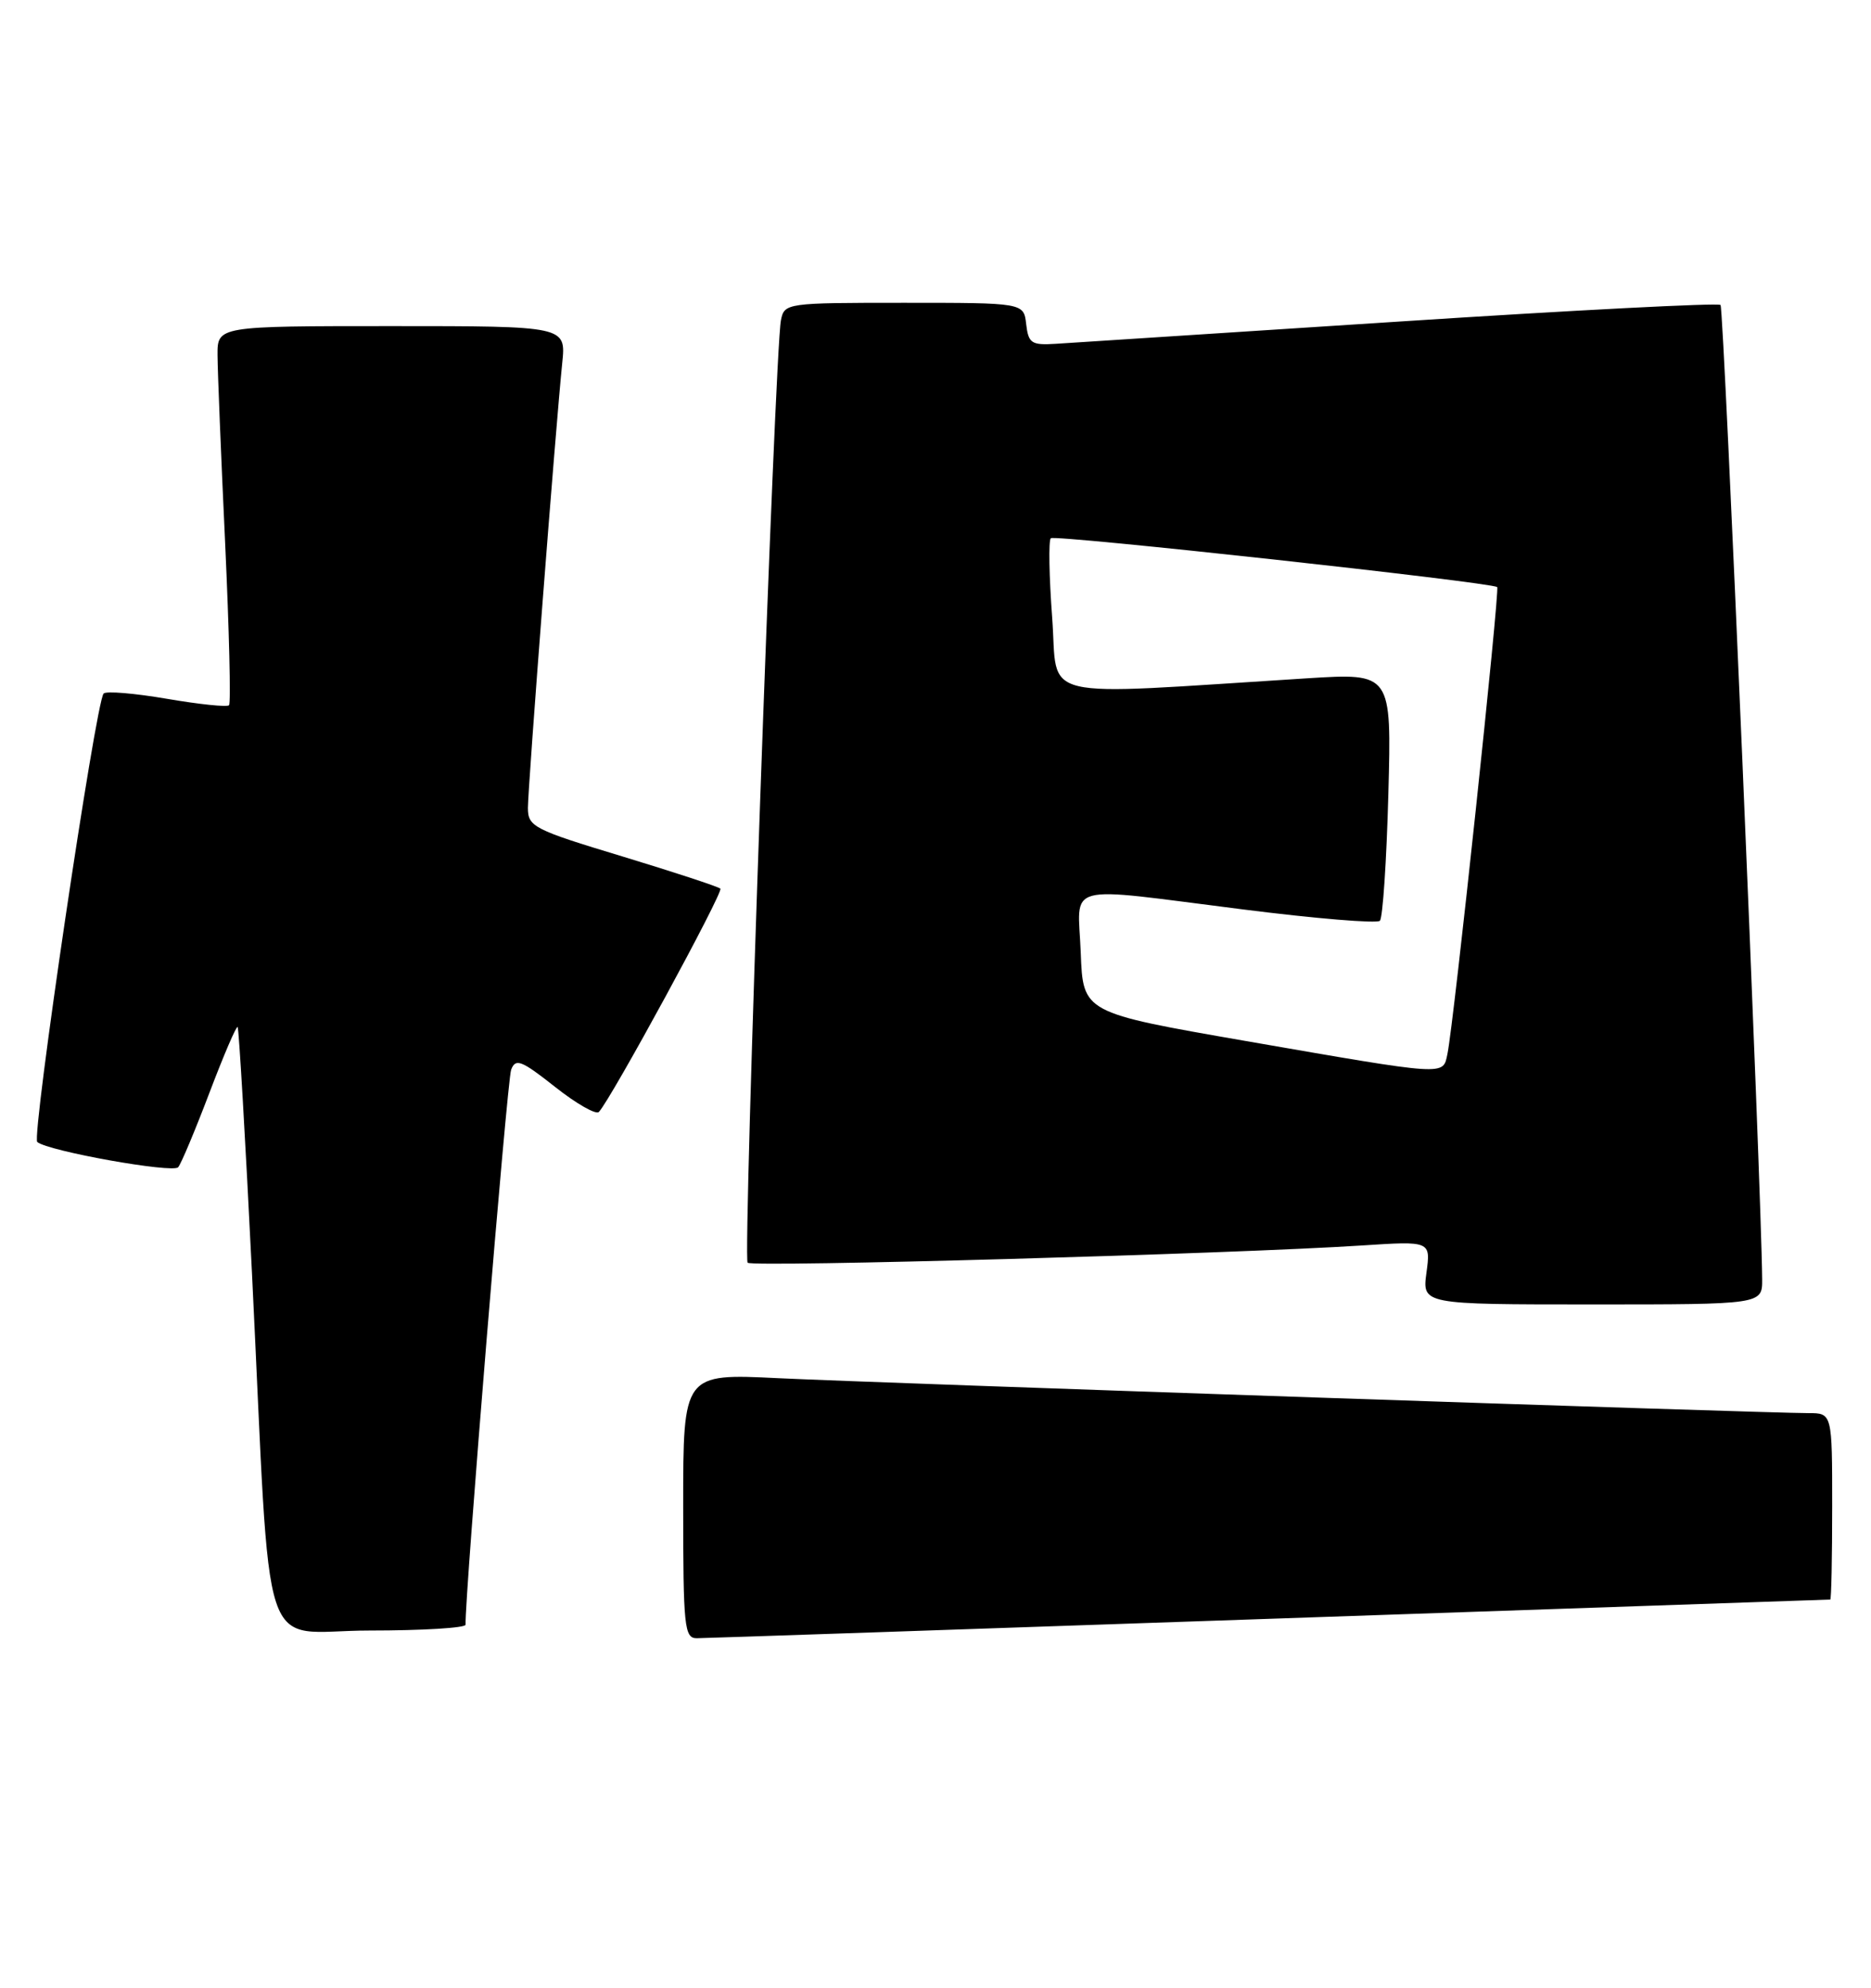 <?xml version="1.0" encoding="UTF-8" standalone="no"?>
<!DOCTYPE svg PUBLIC "-//W3C//DTD SVG 1.1//EN" "http://www.w3.org/Graphics/SVG/1.1/DTD/svg11.dtd" >
<svg xmlns="http://www.w3.org/2000/svg" xmlns:xlink="http://www.w3.org/1999/xlink" version="1.1" viewBox="0 0 241 256">
 <g >
 <path fill="currentColor"
d=" M 163.50 208.49 C 203.10 207.13 235.61 206.01 235.75 206.01 C 235.89 206.00 236.00 200.60 236.00 194.00 C 236.00 182.00 236.00 182.00 232.93 182.00 C 227.45 182.00 112.85 178.11 100.25 177.50 C 88.00 176.90 88.00 176.90 88.00 193.95 C 88.00 209.53 88.15 211.00 89.75 210.99 C 90.71 210.98 123.90 209.86 163.50 208.49 Z  M 59.97 209.25 C 59.84 205.90 65.32 139.11 65.84 137.77 C 66.41 136.26 67.16 136.56 71.49 139.98 C 74.23 142.15 76.78 143.60 77.14 143.21 C 78.72 141.54 93.22 114.88 92.79 114.45 C 92.53 114.20 86.85 112.33 80.16 110.30 C 68.71 106.84 68.00 106.47 68.00 104.05 C 68.00 101.35 71.58 54.95 72.42 46.75 C 72.91 42.00 72.91 42.00 50.45 42.00 C 28.00 42.00 28.00 42.00 28.02 45.75 C 28.03 47.81 28.47 58.70 29.00 69.94 C 29.52 81.18 29.75 90.58 29.50 90.83 C 29.25 91.09 25.65 90.71 21.50 90.00 C 17.35 89.29 13.68 88.98 13.35 89.32 C 12.34 90.32 4.03 146.44 4.80 147.08 C 6.20 148.26 22.27 151.13 22.95 150.33 C 23.34 149.87 25.15 145.55 26.98 140.73 C 28.81 135.91 30.44 132.10 30.61 132.27 C 30.77 132.44 31.61 146.74 32.46 164.04 C 34.99 215.57 33.15 210.00 47.59 210.00 C 54.41 210.00 59.99 209.66 59.97 209.25 Z  M 226.98 164.75 C 226.89 153.17 222.05 39.71 221.62 39.28 C 221.32 38.99 202.73 39.95 180.29 41.41 C 157.86 42.86 137.93 44.16 136.00 44.28 C 132.86 44.48 132.47 44.22 132.18 41.75 C 131.87 39.00 131.87 39.00 116.45 39.00 C 101.27 39.00 101.03 39.03 100.59 41.25 C 99.80 45.19 95.67 162.00 96.30 162.63 C 96.90 163.23 158.75 161.49 175.39 160.41 C 184.29 159.83 184.29 159.83 183.74 163.91 C 183.19 168.00 183.19 168.00 205.10 168.00 C 227.00 168.00 227.00 168.00 226.98 164.75 Z  M 160.50 134.08 C 139.50 130.43 139.50 130.43 139.21 122.71 C 138.86 113.54 136.54 114.16 160.14 117.13 C 169.45 118.31 177.37 118.96 177.74 118.59 C 178.11 118.22 178.60 110.89 178.83 102.30 C 179.25 86.68 179.25 86.68 168.38 87.36 C 132.82 89.59 136.34 90.43 135.53 79.58 C 135.13 74.23 135.05 69.62 135.35 69.32 C 135.83 68.83 191.97 74.98 192.85 75.61 C 193.22 75.88 187.24 132.00 186.44 135.75 C 185.84 138.56 186.58 138.60 160.50 134.08 Z "/>
</g>
</svg>